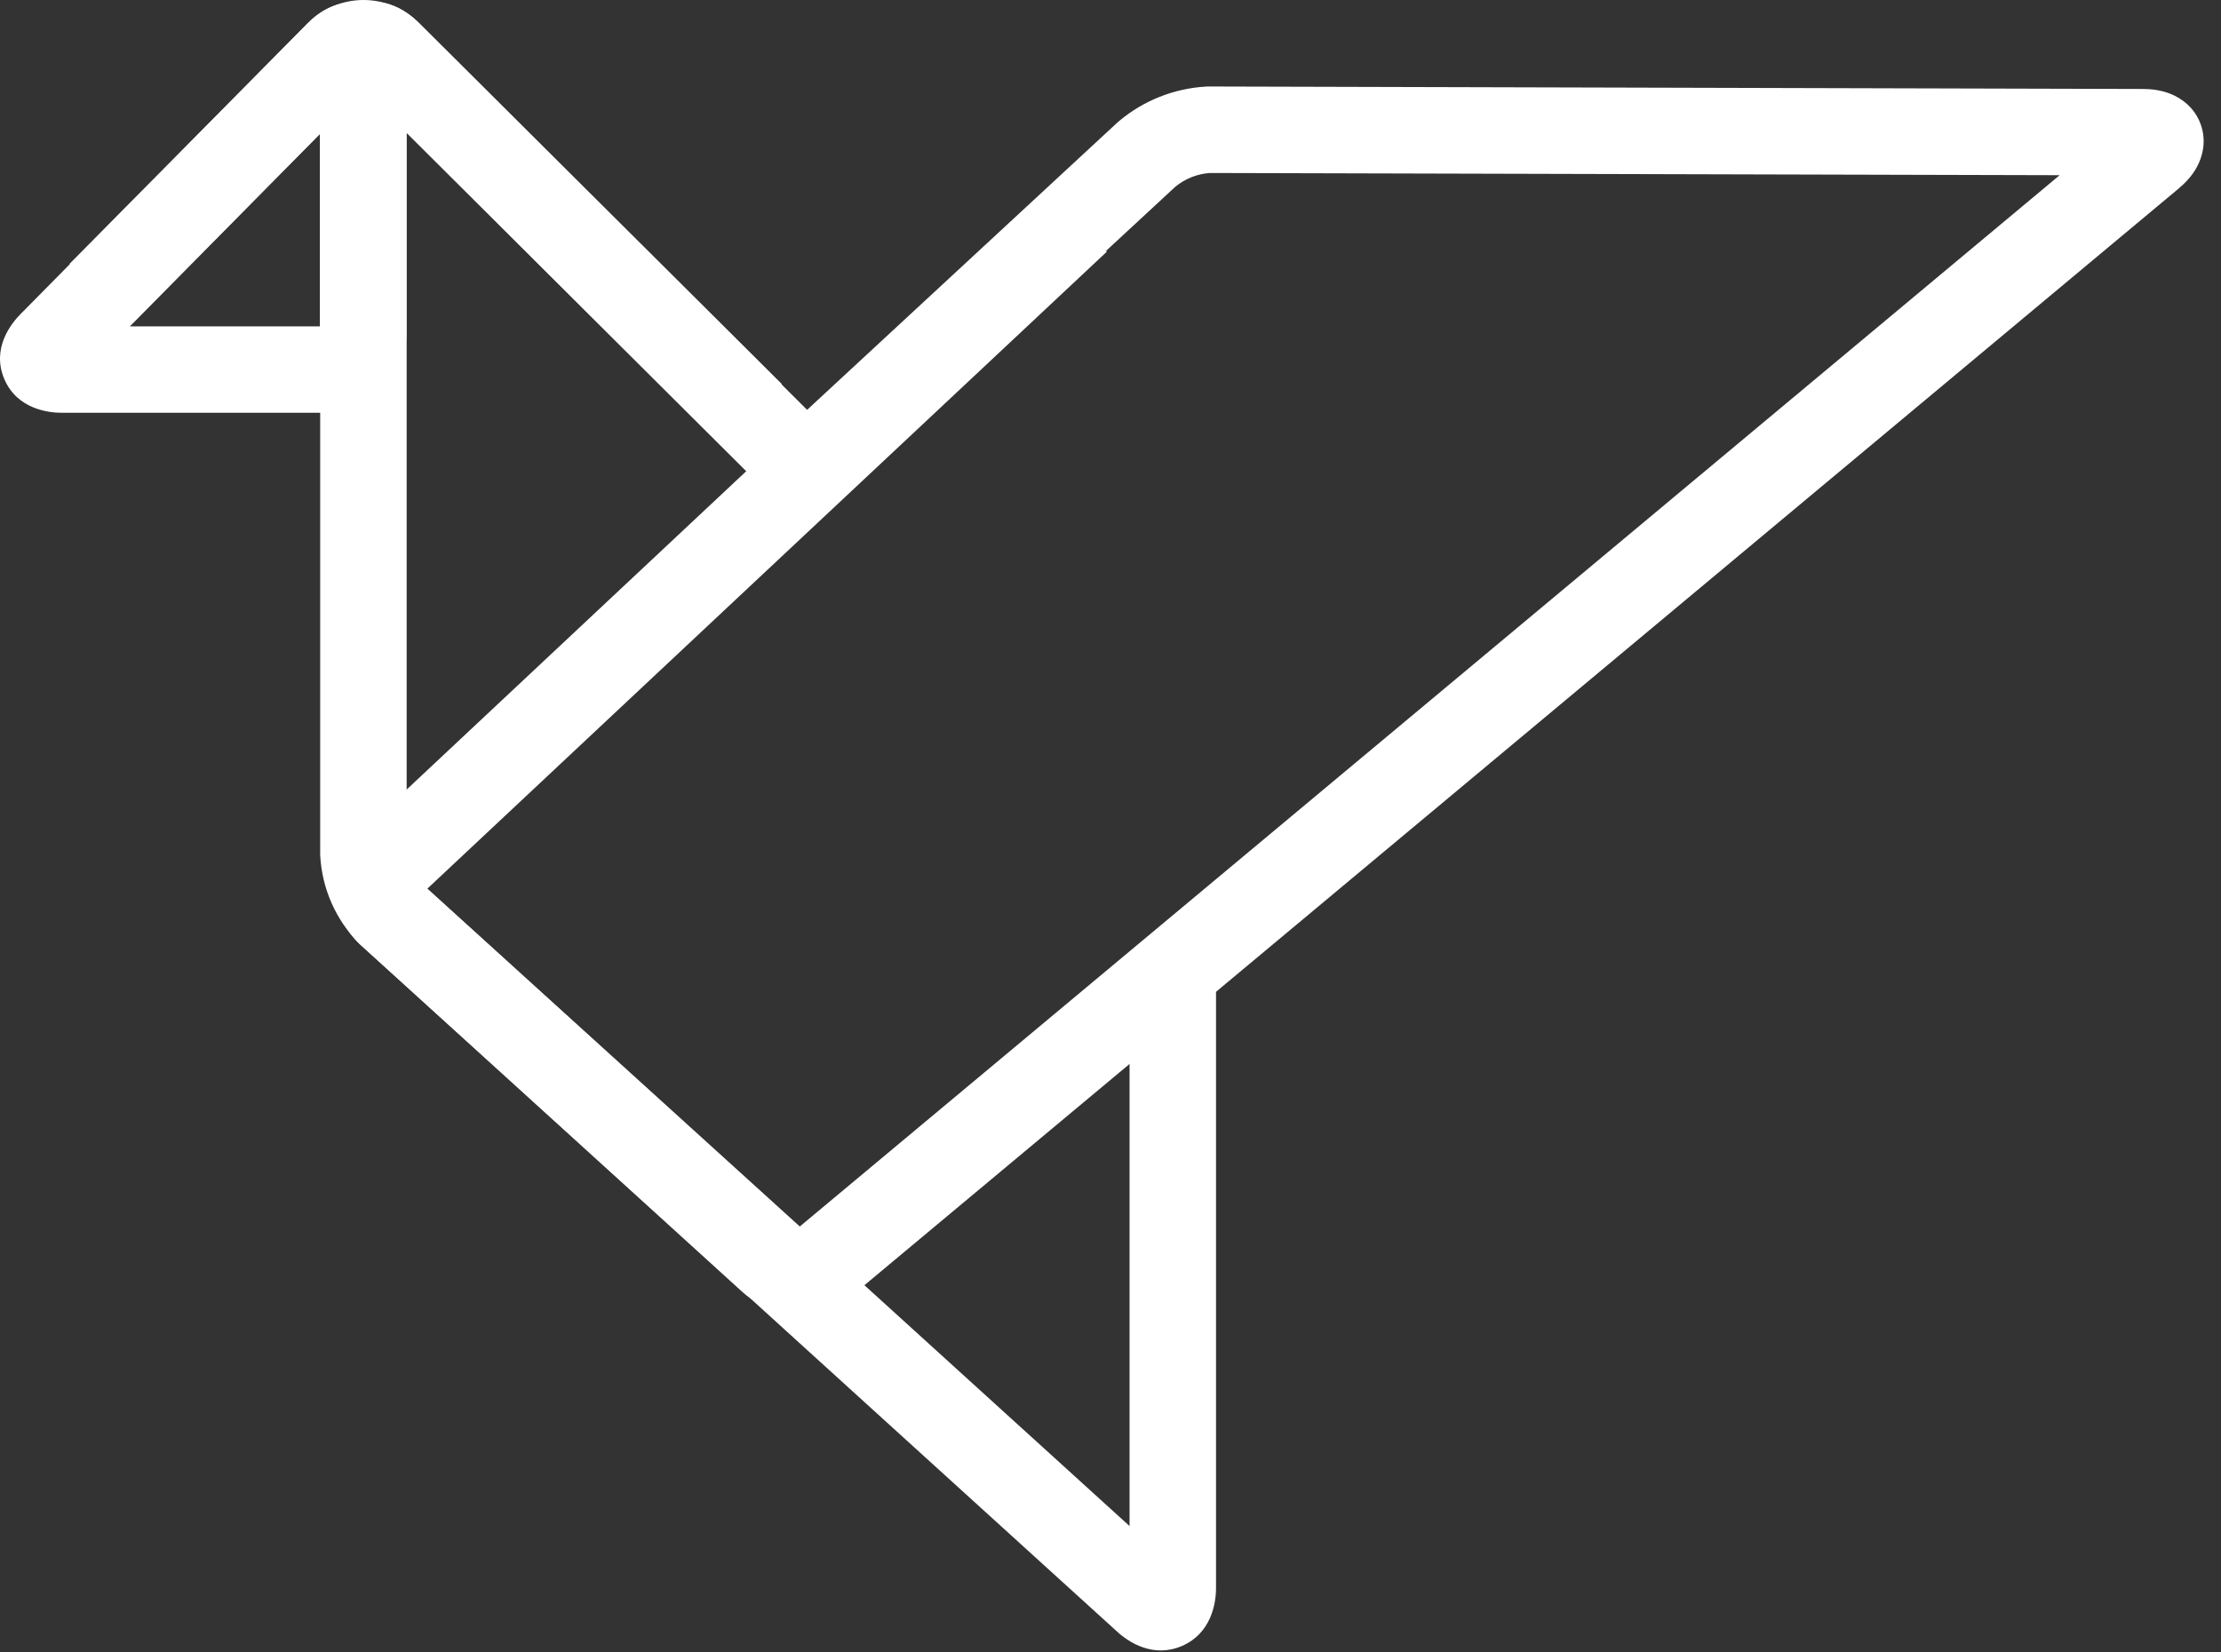 <svg width="43" height="32" viewBox="0 0 43 32" fill="none" xmlns="http://www.w3.org/2000/svg">
<rect x="0" y="0" width="43" height="32" fill="#333333" stroke="none"/>
<path fill-rule="evenodd" clip-rule="evenodd" d="M7.873 2.574L14.526 9.204C14.811 9.488 15.195 9.65 15.597 9.657C15.999 9.664 16.387 9.515 16.681 9.241C16.682 9.241 16.682 9.241 16.682 9.241L22.752 3.619C22.942 3.462 23.175 3.368 23.421 3.35L39.876 3.393L15.476 23.759L8.128 17.079C7.98 16.921 7.889 16.717 7.873 16.5V2.574ZM41.498 3.398C41.498 3.398 41.496 3.398 41.494 3.397C41.496 3.398 41.498 3.398 41.498 3.398ZM41.118 2.355C41.119 2.355 41.118 2.356 41.115 2.358C41.117 2.356 41.118 2.355 41.118 2.355ZM8.112 0.449C7.929 0.259 7.446 -0.137 6.846 0.122C6.551 0.249 6.386 0.485 6.303 0.681C6.222 0.874 6.199 1.07 6.199 1.238V16.551L6.2 16.574C6.235 17.21 6.501 17.812 6.948 18.267L6.965 18.284L14.387 25.032L14.395 25.038C14.685 25.29 15.054 25.432 15.438 25.441C15.822 25.449 16.197 25.324 16.498 25.087L16.508 25.079L42.184 3.648L42.184 3.647C42.305 3.546 42.441 3.408 42.537 3.227C42.635 3.044 42.727 2.743 42.607 2.408C42.486 2.072 42.222 1.899 42.029 1.82C41.839 1.743 41.646 1.723 41.488 1.723C41.488 1.723 41.487 1.723 41.487 1.723L23.371 1.675L23.346 1.677C22.725 1.713 22.132 1.95 21.657 2.352L21.643 2.364L15.626 7.937L8.112 0.449Z" fill="white"/>
<path fill-rule="evenodd" clip-rule="evenodd" d="M6.194 2.594V6.32H2.515L6.194 2.594ZM7.766 0.685C7.846 0.878 7.868 1.074 7.868 1.238V6.452C7.87 6.65 7.833 6.848 7.759 7.032C7.685 7.219 7.574 7.389 7.433 7.533C7.293 7.677 7.125 7.792 6.94 7.871C6.755 7.95 6.557 7.992 6.355 7.994L6.351 7.994H1.2C0.948 7.994 0.335 7.929 0.084 7.342C-0.171 6.746 0.219 6.259 0.405 6.075L5.955 0.453C5.956 0.452 5.956 0.452 5.956 0.452C6.071 0.335 6.224 0.21 6.418 0.13C6.619 0.046 6.909 -0.004 7.212 0.121C7.514 0.247 7.682 0.487 7.766 0.685Z" fill="white"/>
<path fill-rule="evenodd" clip-rule="evenodd" d="M8.273 17.21L21.429 4.874L20.284 3.653L6.977 16.13C6.828 16.266 6.709 16.431 6.627 16.616C6.543 16.804 6.5 17.007 6.5 17.212C6.5 17.418 6.543 17.621 6.627 17.809C6.71 17.996 6.832 18.164 6.984 18.301C6.984 18.302 6.985 18.302 6.985 18.302L14.397 25.025L15.417 25.953L21.629 31.598C21.846 31.799 22.326 32.117 22.886 31.874C23.45 31.629 23.543 31.051 23.543 30.757V18.823H21.869V29.553L16.543 24.714L15.522 23.786L8.273 17.21ZM22.768 30.372C22.77 30.373 22.77 30.373 22.769 30.372L22.768 30.372Z" fill="white"/>
<path fill-rule="evenodd" clip-rule="evenodd" d="M7.039 1.738L2.536 6.287L1.347 5.109L5.958 0.45C6.1 0.307 6.268 0.194 6.453 0.117C6.639 0.04 6.837 0 7.038 0C7.239 0 7.437 0.04 7.623 0.117C7.807 0.194 7.975 0.306 8.116 0.448L15.136 7.437L13.955 8.623L7.039 1.738Z" fill="white"/>
</svg>
